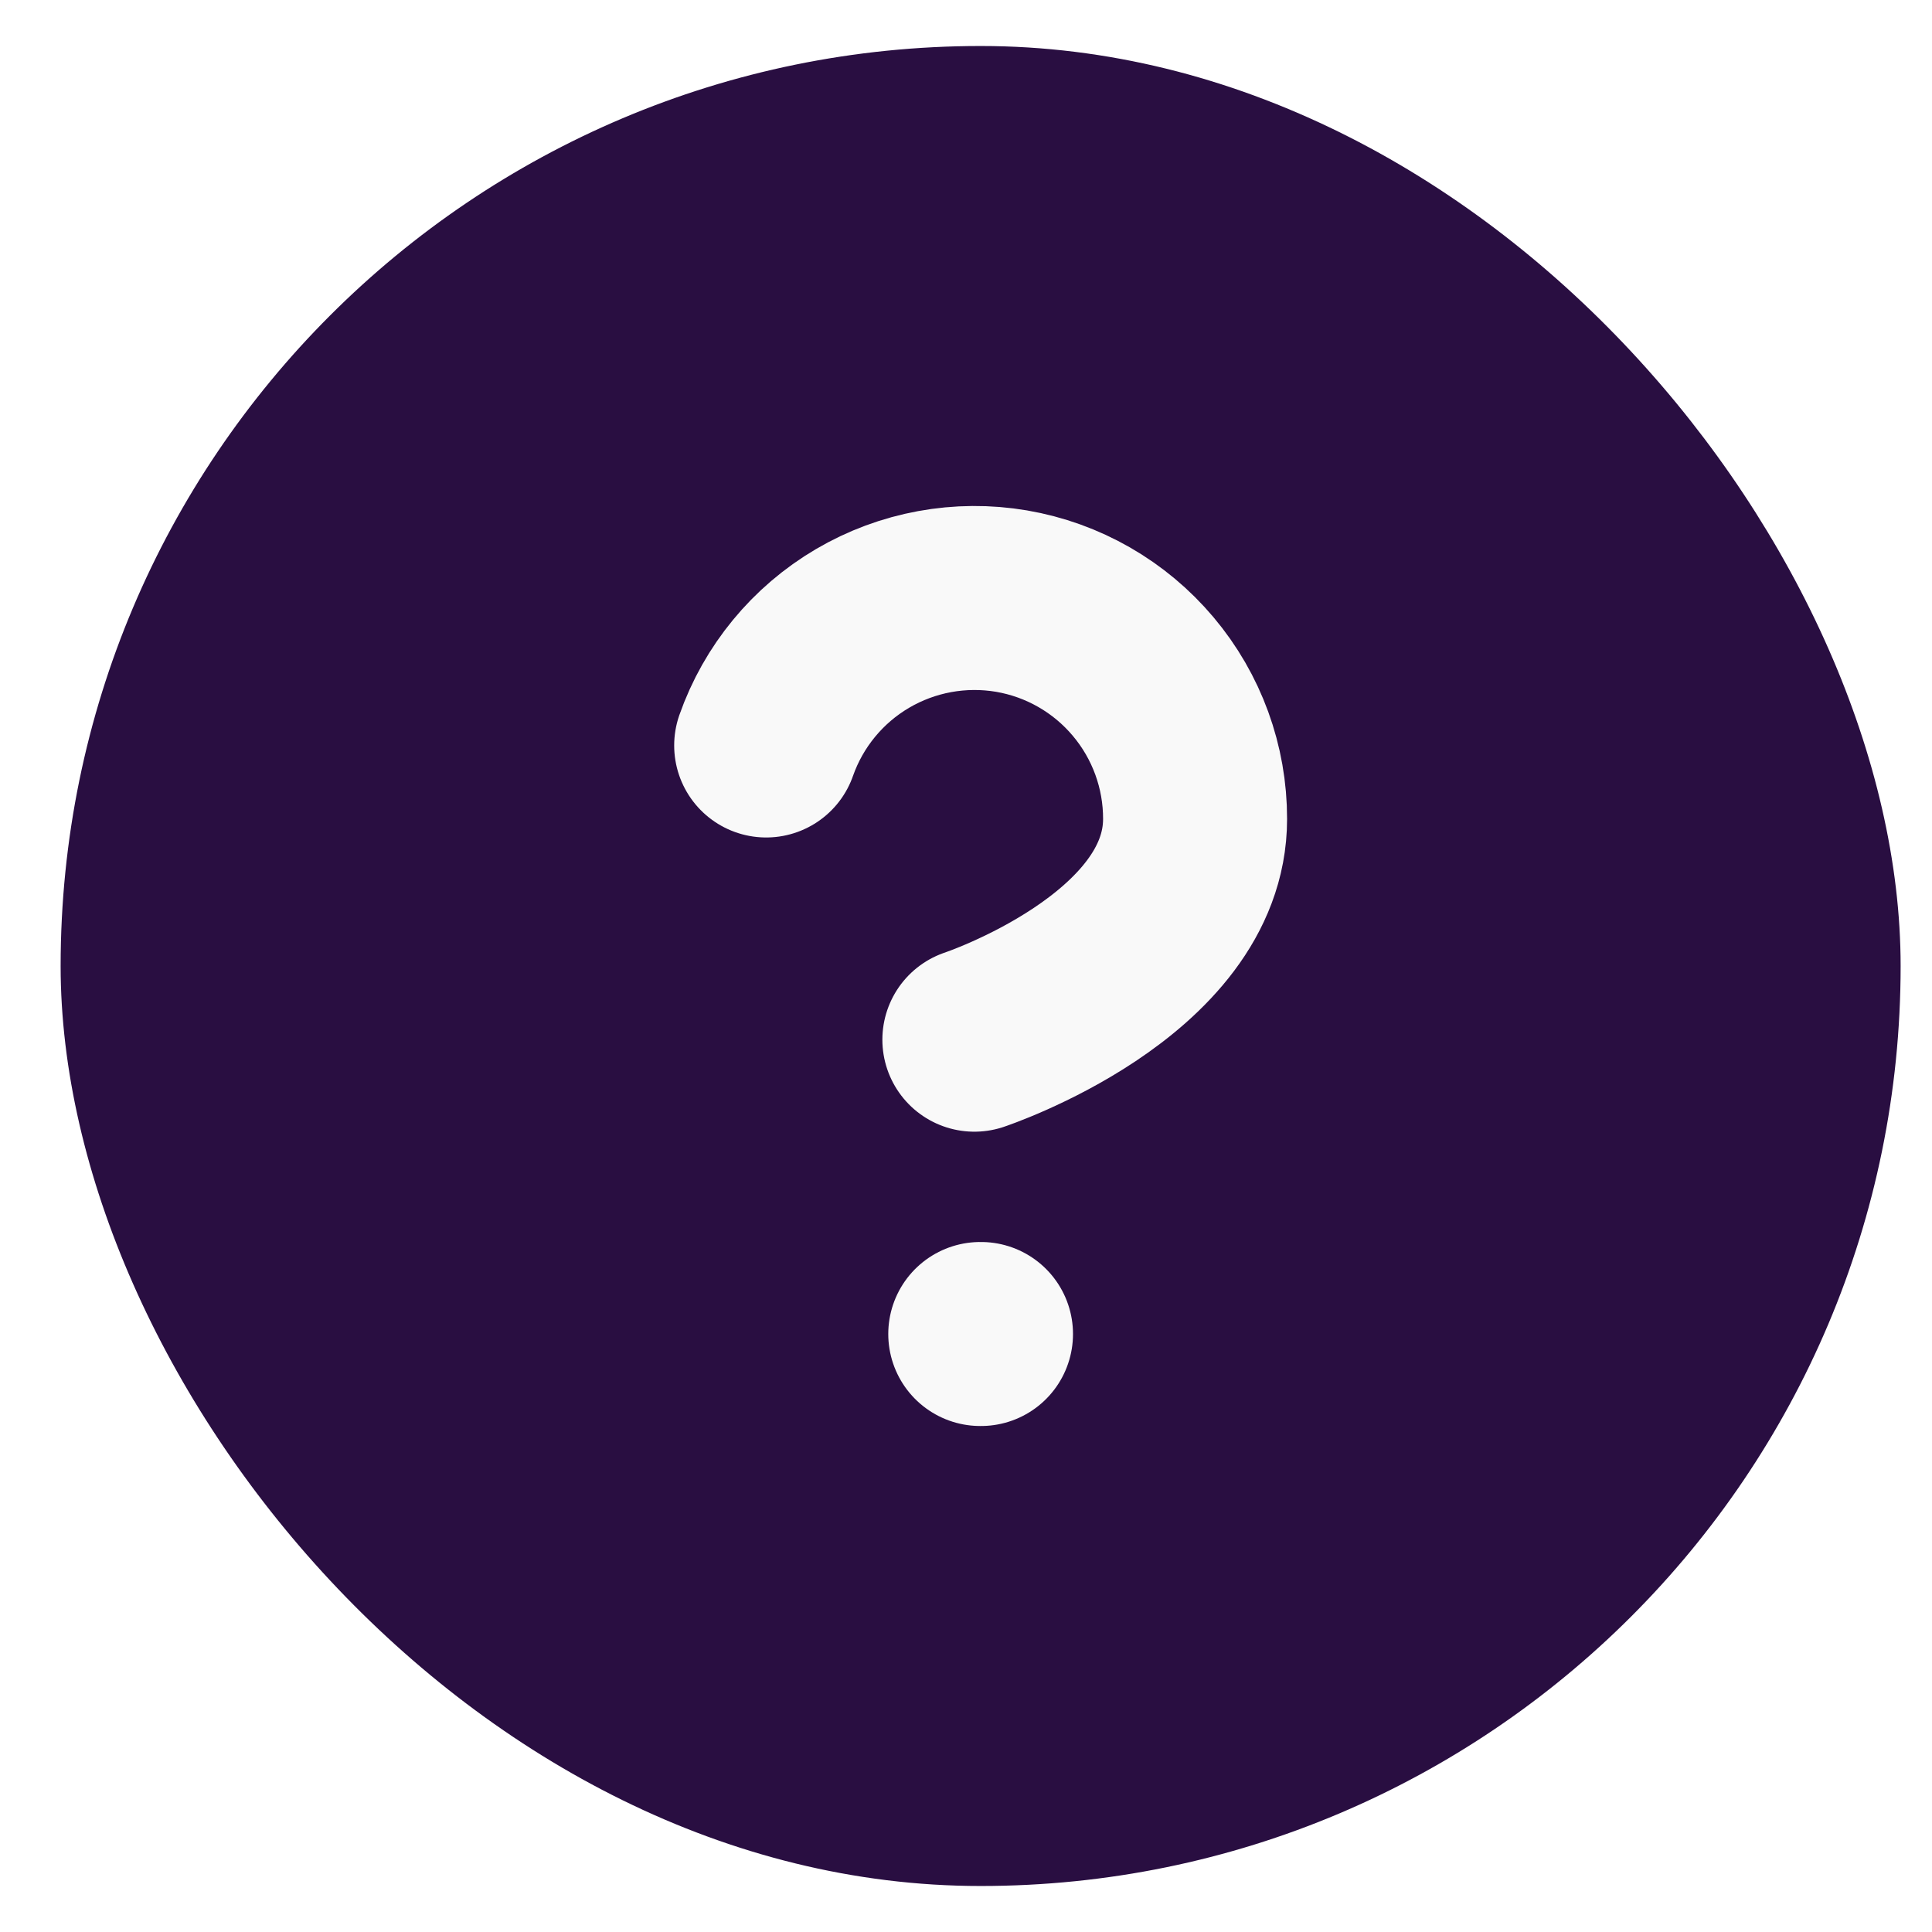 <svg width="21" height="21" viewBox="0 0 21 21" fill="none" xmlns="http://www.w3.org/2000/svg">
<g filter="url(#filter0_b_2057_2949)">
<rect x="0.659" y="0.5" width="20" height="20" rx="10" fill="#290E41"/>
<path d="M8.328 8.103C8.516 7.568 8.887 7.118 9.375 6.831C9.864 6.544 10.438 6.439 10.996 6.534C11.555 6.63 12.061 6.92 12.426 7.354C12.791 7.787 12.991 8.336 12.99 8.902C12.99 10.502 10.591 11.301 10.591 11.301" stroke="#F9F9F9" stroke-width="2" stroke-linecap="round" stroke-linejoin="round"/>
<path d="M10.655 14.5H10.663" stroke="#F9F9F9" stroke-width="2" stroke-linecap="round" stroke-linejoin="round"/>
</g>
<defs>
<filter id="filter0_b_2057_2949" x="-9.341" y="-9.5" width="40" height="40" filterUnits="userSpaceOnUse" color-interpolation-filters="sRGB">
<feFlood flood-opacity="0" result="BackgroundImageFix"/>
<feGaussianBlur in="BackgroundImageFix" stdDeviation="5"/>
<feComposite in2="SourceAlpha" operator="in" result="effect1_backgroundBlur_2057_2949"/>
<feBlend mode="normal" in="SourceGraphic" in2="effect1_backgroundBlur_2057_2949" result="shape"/>
</filter>
</defs>
</svg>
